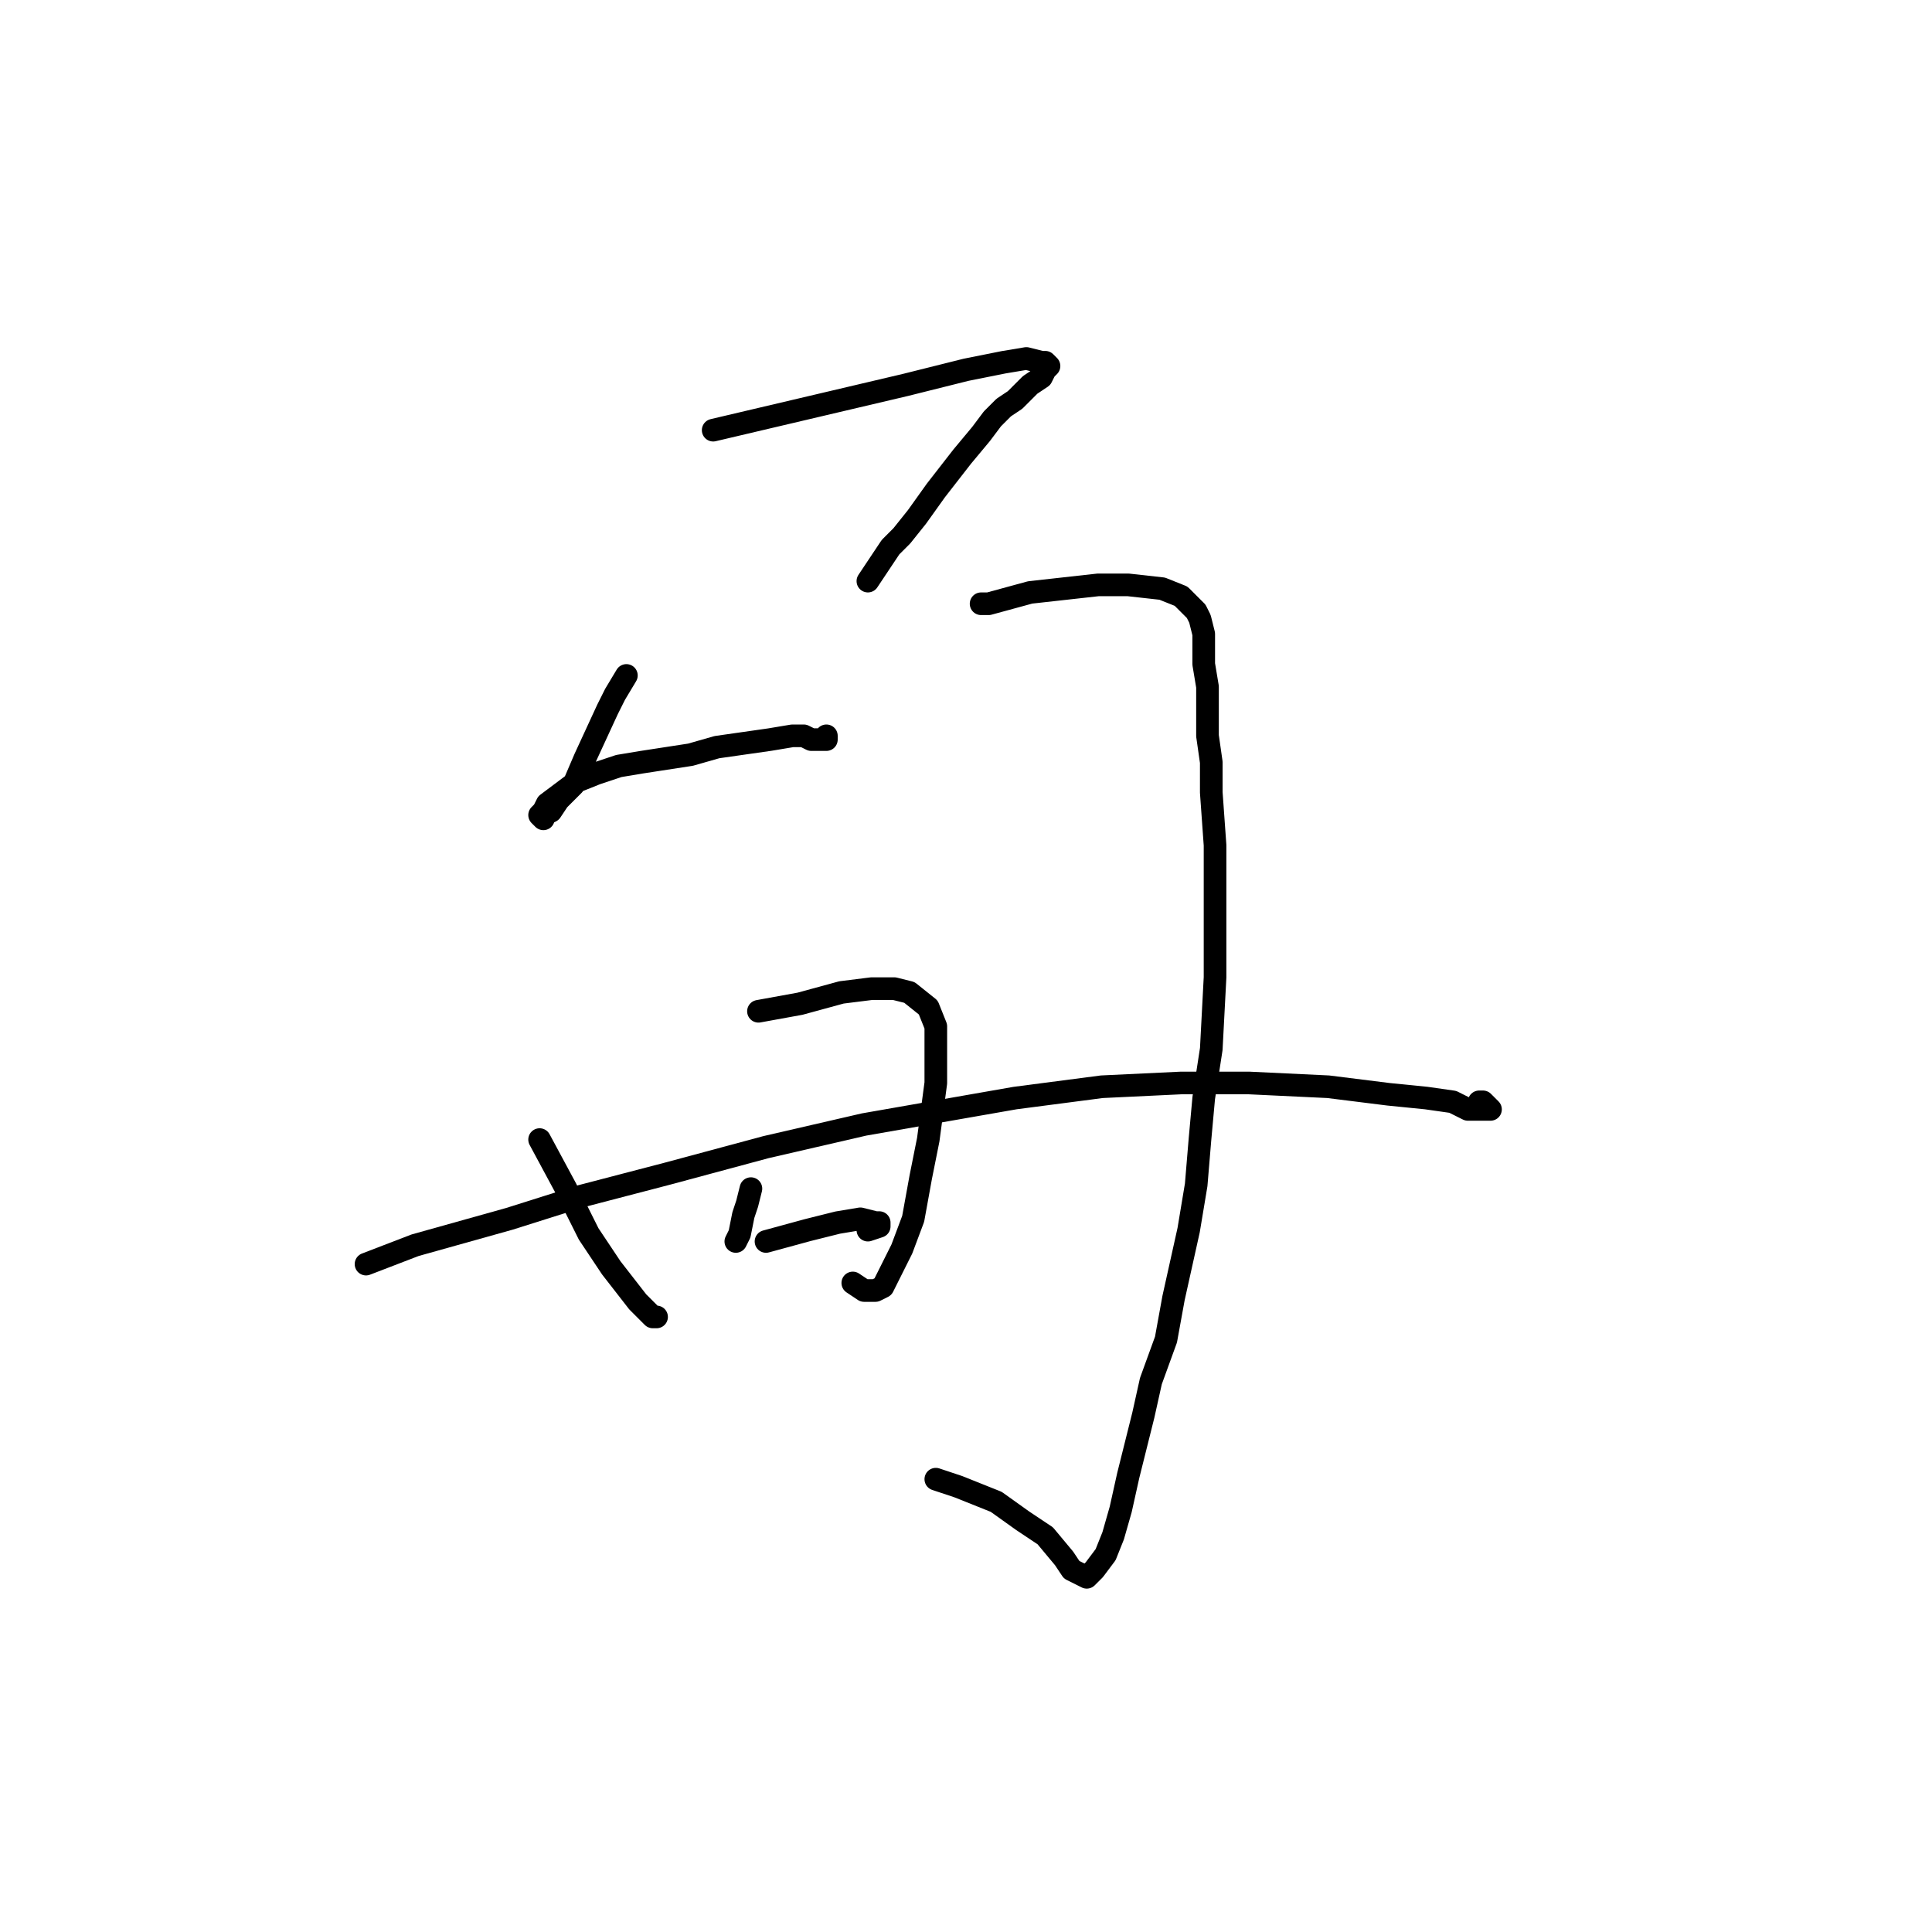 <?xml version="1.0" standalone="no"?>
    <svg width="256" height="256" xmlns="http://www.w3.org/2000/svg" version="1.1">
    <polyline stroke="black" stroke-width="3" stroke-linecap="round" fill="transparent" stroke-linejoin="round" points="94.5 57 103 55 111.5 53 120 51 128 49 133 48 136 47.5 138 48 138.5 48 139 48.5 138.5 49 138 50 136.5 51 134.5 53 133 54 131.5 55.5 130 57.5 127.5 60.5 124 65 121.5 68.5 119.5 71 118 72.5 115 77 115 77 " />
        <polyline stroke="black" stroke-width="3" stroke-linecap="round" fill="transparent" stroke-linejoin="round" points="130 80 131 80 136.5 78.5 141 78 145.5 77.5 149.5 77.5 154 78 156.5 79 157.5 80 158.5 81 159 82 159.5 84 159.5 85 159.5 86.5 159.5 88 160 91 160 94 160 97.5 160.5 101 160.5 105 161 112 161 118 161 123.5 161 129.5 160.5 139 159.5 145.5 159 151 158.5 157 157.5 163 155.5 172 154.5 177.5 152.5 183 151.5 187.5 149.5 195.5 148.5 200 147.5 203.5 146.5 206 145 208 144 209 143 208.5 142 208 141 206.5 138.5 203.5 135.5 201.5 132 199 127 197 124 196 124 196 " />
        <polyline stroke="black" stroke-width="3" stroke-linecap="round" fill="transparent" stroke-linejoin="round" points="83 89.5 81.5 92 80.5 94 77.5 100.5 76 104 74 106 73 107.5 72 108 72 108.5 71.5 108 72 107.5 72.5 106.5 74.5 105 76.5 103.5 79 102.5 82 101.5 85 101 91.5 100 95 99 98.5 98.5 102 98 105 97.5 106.5 97.5 107.5 98 108 98 108.5 98 109.5 98 109.5 97.5 109.5 97.5 " />
        <polyline stroke="black" stroke-width="3" stroke-linecap="round" fill="transparent" stroke-linejoin="round" points="71.5 151 75 157.5 78 163.5 81 168 84.5 172.5 85.5 173.5 86.5 174.5 87 174.5 87 174.5 " />
        <polyline stroke="black" stroke-width="3" stroke-linecap="round" fill="transparent" stroke-linejoin="round" points="100.5 134 106 133 111.5 131.5 115.5 131 118.5 131 120.5 131.5 123 133.5 124 136 124 139 124 143.5 123 151 122 156 121 161.5 119.5 165.5 118 168.5 117 170.5 116 171 114.5 171 113 170 113 170 " />
        <polyline stroke="black" stroke-width="3" stroke-linecap="round" fill="transparent" stroke-linejoin="round" points="99.5 157.5 99 159.5 98.5 161 98 163.5 97.5 164.5 97.5 164.5 " />
        <polyline stroke="black" stroke-width="3" stroke-linecap="round" fill="transparent" stroke-linejoin="round" points="101.5 164.5 107 163 111 162 114 161.5 116 162 116.5 162 116.5 162.5 115 163 115 163 " />
        <polyline stroke="black" stroke-width="3" stroke-linecap="round" fill="transparent" stroke-linejoin="round" points="48.5 167.5 55 165 67.5 161.5 77 158.5 88.5 155.5 101.5 152 114.5 149 134.5 145.5 146 144 156.5 143.5 165.5 143.5 176 144 184 145 189 145.5 192.5 146 194.5 147 195 147 195.5 147 197 147 197.5 147 197 146.5 196.5 146 196 146 196 146 " />
        </svg>